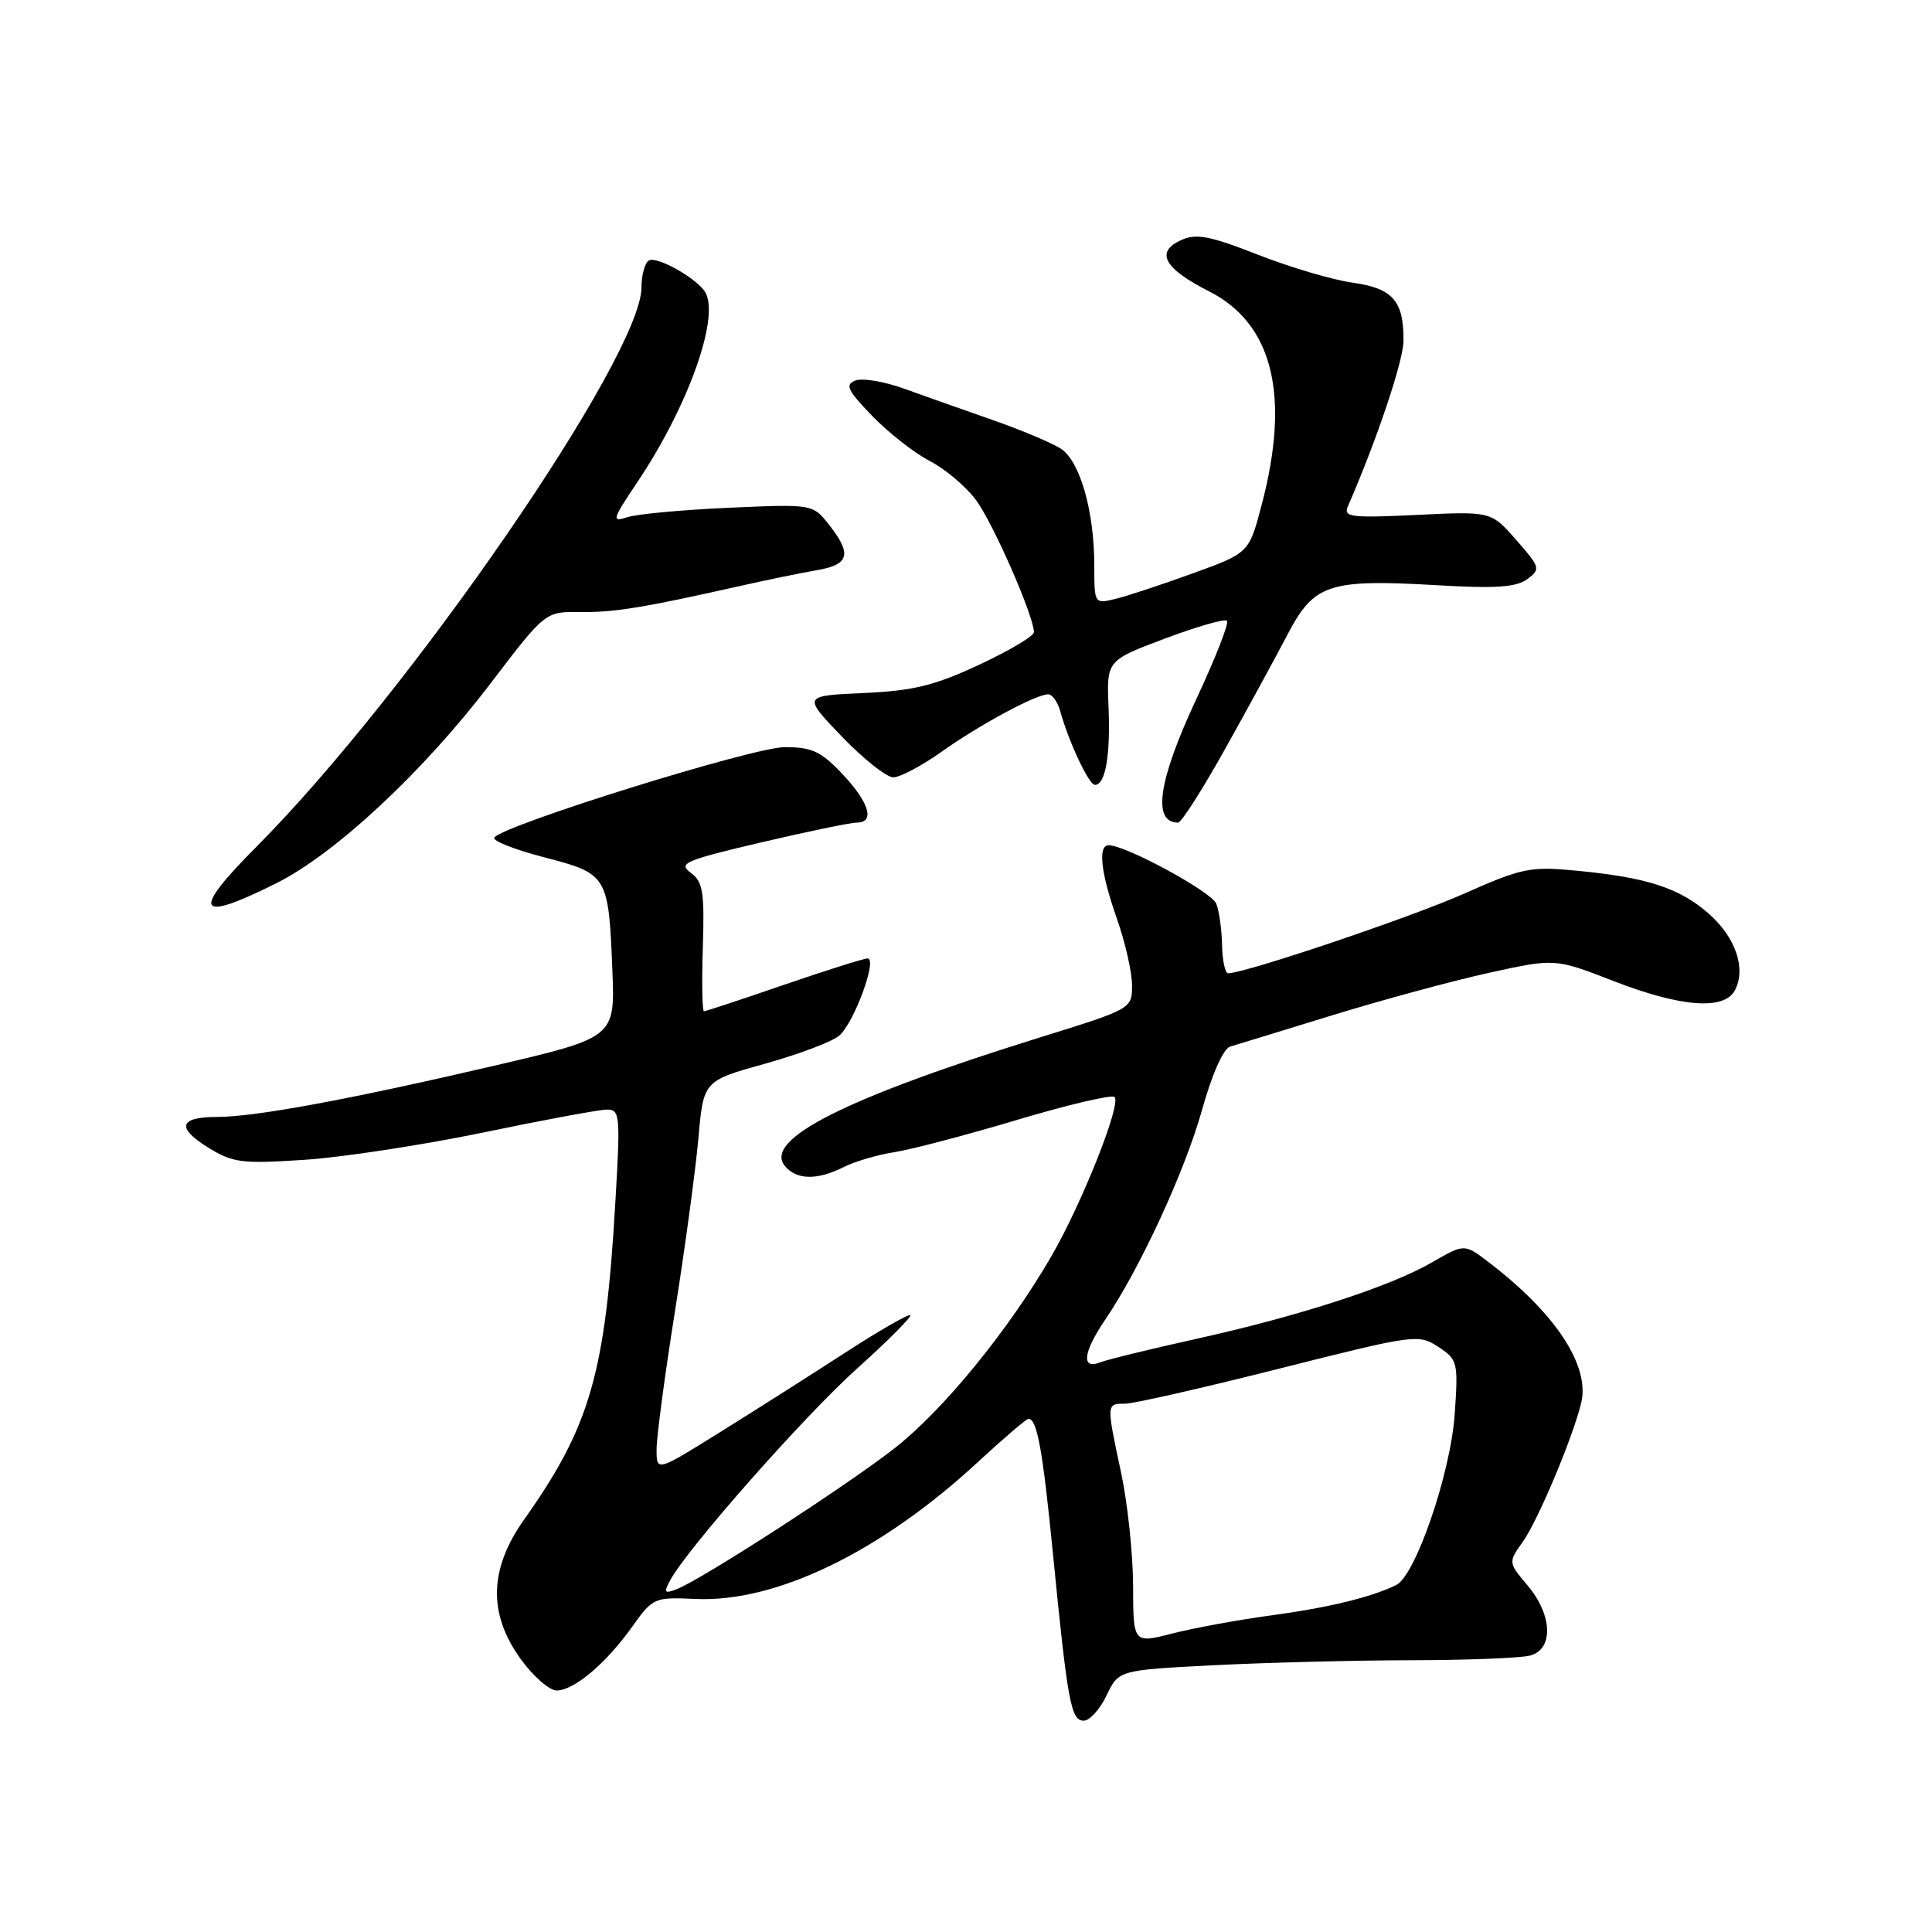 <?xml version="1.0" encoding="UTF-8" standalone="no"?>
<!DOCTYPE svg PUBLIC "-//W3C//DTD SVG 1.1//EN" "http://www.w3.org/Graphics/SVG/1.1/DTD/svg11.dtd" >
<svg xmlns="http://www.w3.org/2000/svg" xmlns:xlink="http://www.w3.org/1999/xlink" version="1.1" viewBox="0 0 256 256">
 <g >
 <path fill="currentColor"
d=" M 146.63 224.65 C 148.23 221.30 148.23 221.30 160.86 220.65 C 167.81 220.30 179.57 220.00 187.00 219.99 C 194.43 219.98 201.51 219.70 202.75 219.37 C 205.88 218.53 205.72 214.01 202.42 210.09 C 199.84 207.03 199.84 207.03 201.80 204.26 C 203.82 201.41 208.40 190.49 209.52 185.89 C 210.70 180.98 206.14 174.03 197.27 167.26 C 194.04 164.79 194.04 164.79 189.77 167.26 C 184.19 170.48 172.18 174.38 158.50 177.41 C 152.45 178.75 146.71 180.15 145.75 180.53 C 143.23 181.51 143.52 179.17 146.45 174.86 C 151.03 168.12 156.98 155.23 159.25 147.16 C 160.59 142.35 162.10 138.94 163.00 138.68 C 163.82 138.44 169.90 136.57 176.50 134.54 C 183.10 132.51 192.45 129.97 197.27 128.91 C 206.03 126.98 206.03 126.98 213.77 129.98 C 222.66 133.44 228.45 133.90 229.87 131.24 C 231.41 128.37 229.99 124.20 226.41 121.06 C 222.55 117.66 218.20 116.25 208.89 115.37 C 202.75 114.78 201.69 115.00 193.89 118.46 C 186.85 121.58 165.25 128.87 162.75 128.97 C 162.34 128.99 161.97 127.31 161.93 125.25 C 161.89 123.19 161.55 120.71 161.16 119.74 C 160.54 118.17 149.19 112.00 146.91 112.00 C 145.45 112.00 145.85 115.63 148.00 121.74 C 149.10 124.87 150.00 128.84 150.00 130.55 C 150.00 133.67 149.99 133.68 137.75 137.48 C 111.98 145.50 101.09 151.00 104.01 154.51 C 105.55 156.36 108.28 156.41 111.80 154.64 C 113.28 153.89 116.30 153.01 118.50 152.67 C 120.70 152.33 128.03 150.41 134.78 148.39 C 141.53 146.37 147.34 145.01 147.69 145.36 C 148.61 146.27 143.35 159.50 139.29 166.50 C 133.58 176.33 125.02 186.81 118.56 191.88 C 112.25 196.83 92.88 209.36 89.63 210.59 C 88.04 211.20 87.92 211.02 88.80 209.40 C 91.09 205.16 106.54 187.66 113.53 181.37 C 117.64 177.68 120.82 174.49 120.61 174.28 C 120.40 174.07 116.46 176.33 111.86 179.32 C 107.26 182.30 99.79 187.05 95.25 189.87 C 87.00 195.01 87.00 195.01 87.00 192.05 C 87.00 190.42 88.09 182.21 89.43 173.79 C 90.77 165.38 92.16 155.06 92.54 150.86 C 93.21 143.22 93.21 143.22 101.36 140.95 C 105.84 139.70 110.26 138.03 111.19 137.24 C 113.17 135.55 116.31 127.00 114.96 127.00 C 114.45 127.00 109.46 128.58 103.86 130.50 C 98.27 132.43 93.50 134.00 93.28 134.00 C 93.05 134.00 92.98 130.18 93.13 125.50 C 93.36 118.15 93.14 116.82 91.51 115.63 C 89.82 114.40 90.78 113.99 100.83 111.63 C 107.00 110.18 112.70 109.00 113.52 109.00 C 115.97 109.00 115.20 106.35 111.63 102.57 C 108.79 99.56 107.60 99.00 103.98 99.00 C 99.80 99.00 66.50 109.38 65.50 110.99 C 65.24 111.42 68.22 112.59 72.12 113.60 C 80.51 115.78 80.64 115.99 81.14 128.52 C 81.50 137.47 81.50 137.47 65.50 141.21 C 46.38 145.67 33.84 147.99 28.81 148.00 C 23.74 148.00 23.31 149.41 27.59 152.06 C 30.86 154.08 32.03 154.23 40.35 153.68 C 45.38 153.35 56.02 151.72 64.00 150.07 C 71.97 148.41 79.35 147.04 80.38 147.03 C 82.15 147.00 82.22 147.67 81.54 159.25 C 80.22 182.00 78.22 188.96 69.44 201.36 C 64.80 207.92 64.66 213.85 69.01 219.85 C 70.66 222.13 72.80 224.00 73.76 224.00 C 76.07 223.99 80.29 220.43 83.76 215.56 C 86.51 211.70 86.69 211.62 92.12 211.87 C 102.83 212.37 116.74 205.62 129.63 193.68 C 133.01 190.56 136.00 188.00 136.28 188.00 C 137.42 188.00 138.17 192.14 139.53 205.97 C 141.47 225.64 141.91 228.00 143.60 228.00 C 144.39 228.00 145.75 226.49 146.63 224.65 Z  M 36.62 117.03 C 44.45 113.12 56.10 102.25 65.03 90.52 C 72.25 81.04 72.25 81.04 76.88 81.10 C 81.43 81.15 85.18 80.54 98.00 77.66 C 101.58 76.85 106.19 75.91 108.25 75.55 C 112.55 74.82 112.92 73.43 109.85 69.53 C 107.69 66.79 107.69 66.79 96.60 67.28 C 90.49 67.55 84.45 68.11 83.17 68.52 C 81.00 69.22 81.09 68.91 84.45 63.89 C 91.39 53.54 95.60 41.45 93.29 38.48 C 91.79 36.54 86.94 33.92 85.97 34.52 C 85.44 34.85 85.00 36.45 85.00 38.08 C 85.00 47.18 54.24 91.85 33.96 112.22 C 25.26 120.95 26.02 122.33 36.62 117.03 Z  M 162.33 99.25 C 165.32 93.89 169.06 87.04 170.63 84.03 C 174.13 77.35 176.09 76.71 190.50 77.55 C 198.19 78.00 200.93 77.81 202.37 76.74 C 204.16 75.41 204.10 75.18 200.91 71.55 C 197.58 67.75 197.58 67.75 187.74 68.23 C 178.99 68.65 177.98 68.52 178.60 67.10 C 182.43 58.31 185.94 47.87 185.97 45.18 C 186.02 39.88 184.55 38.20 179.25 37.46 C 176.64 37.10 170.99 35.44 166.71 33.76 C 160.25 31.23 158.50 30.90 156.48 31.83 C 153.04 33.39 154.24 35.58 160.20 38.60 C 168.66 42.89 171.00 52.38 167.18 66.89 C 165.50 73.28 165.50 73.28 158.00 75.99 C 153.88 77.49 149.26 79.01 147.75 79.37 C 145.02 80.03 145.00 79.99 145.00 74.96 C 145.00 67.74 143.11 61.12 140.58 59.46 C 139.40 58.69 135.30 56.97 131.47 55.63 C 127.64 54.29 122.37 52.43 119.77 51.49 C 117.16 50.55 114.27 50.06 113.35 50.42 C 111.93 50.96 112.29 51.72 115.58 55.12 C 117.74 57.35 121.16 60.03 123.19 61.08 C 125.22 62.12 127.98 64.45 129.31 66.24 C 131.57 69.26 137.00 81.65 137.00 83.77 C 137.00 84.28 133.74 86.22 129.75 88.08 C 123.82 90.85 121.03 91.53 114.43 91.83 C 106.36 92.19 106.36 92.19 111.55 97.60 C 114.41 100.57 117.47 103.00 118.37 103.00 C 119.26 103.00 122.13 101.48 124.75 99.62 C 129.80 96.03 137.28 92.00 138.89 92.00 C 139.43 92.00 140.15 93.01 140.49 94.25 C 141.63 98.35 144.29 104.00 145.08 104.00 C 146.47 104.00 147.15 100.14 146.89 93.75 C 146.63 87.52 146.63 87.52 154.34 84.62 C 158.58 83.03 162.29 81.96 162.58 82.25 C 162.88 82.54 161.07 87.17 158.56 92.54 C 153.46 103.44 152.64 109.00 156.11 109.00 C 156.54 109.00 159.33 104.61 162.33 99.25 Z  M 150.14 210.13 C 150.13 205.94 149.42 199.21 148.56 195.18 C 146.59 185.96 146.59 186.00 149.06 186.00 C 150.19 186.00 159.39 183.91 169.51 181.35 C 187.45 176.82 187.96 176.75 190.57 178.46 C 193.15 180.15 193.23 180.47 192.76 187.35 C 192.23 195.15 187.57 208.78 185.00 210.03 C 181.66 211.65 176.08 213.01 168.50 214.04 C 164.10 214.63 158.17 215.72 155.33 216.45 C 150.16 217.77 150.16 217.77 150.14 210.13 Z "/>
</g>
</svg>